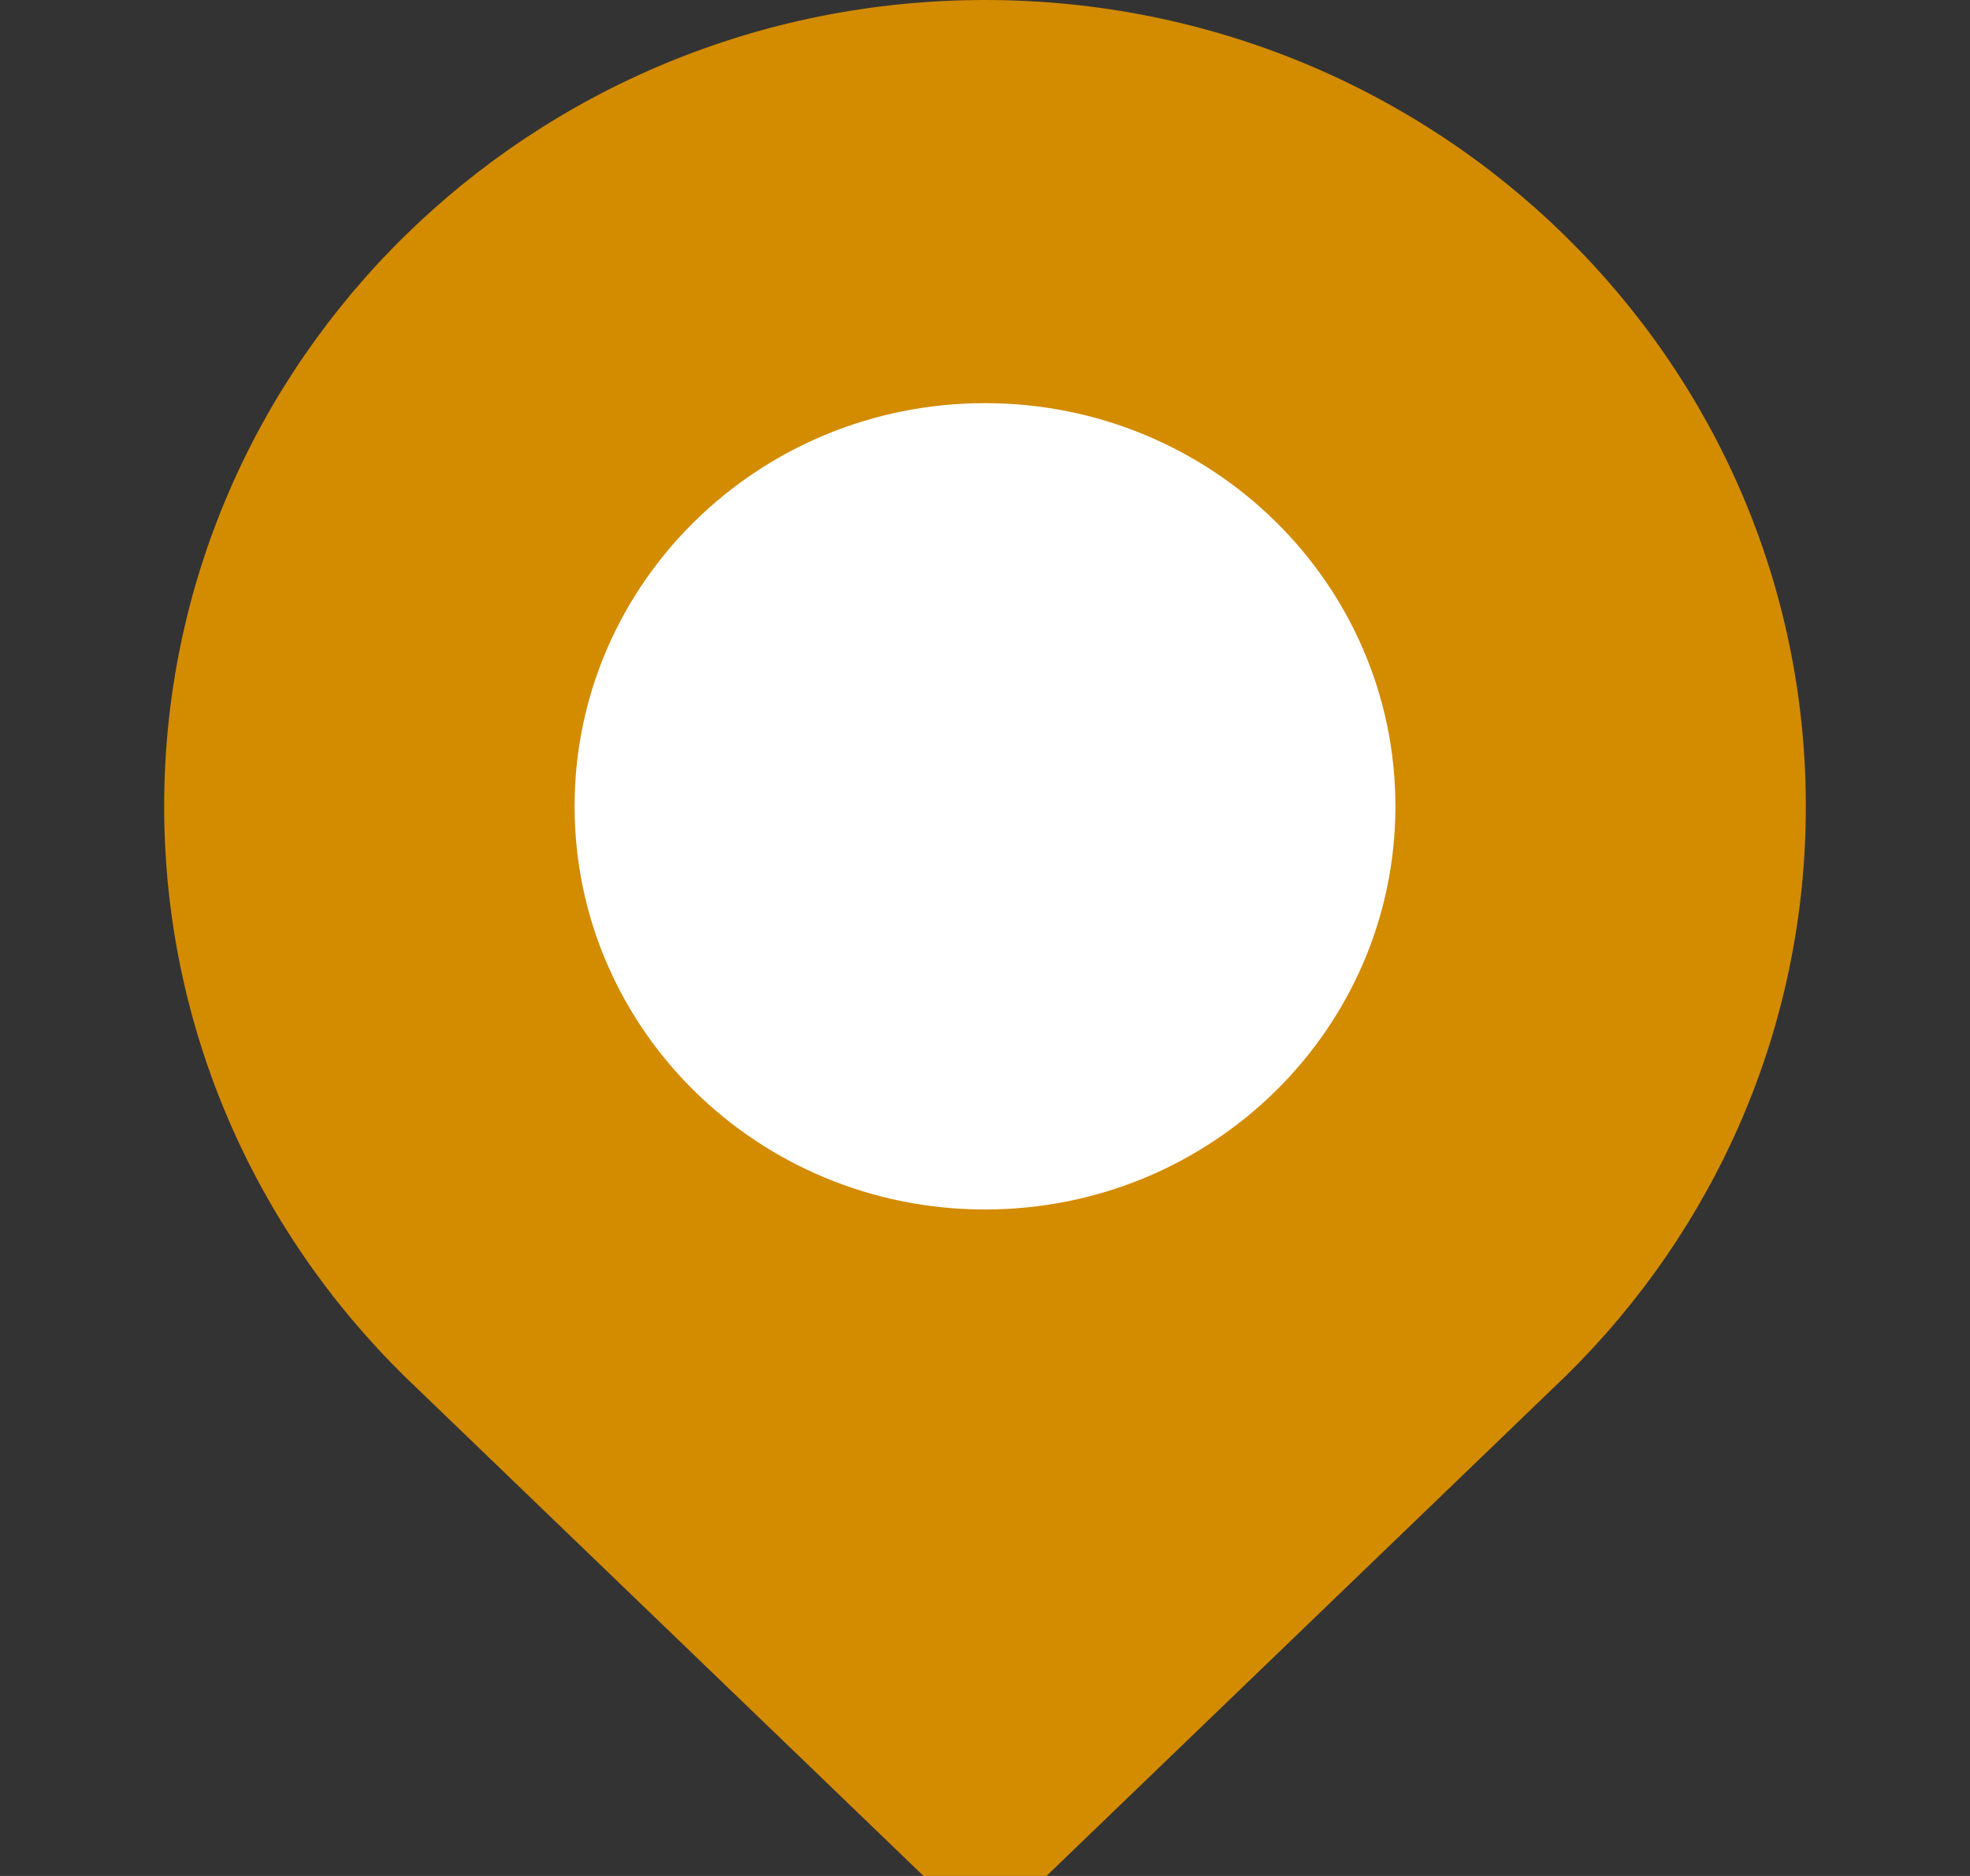 <svg width="42" height="40" viewBox="0 0 42 40" fill="none" xmlns="http://www.w3.org/2000/svg">
<rect x="0" y="0" width="42" height="40" fill="#333333" stroke="none"/>
<g clip-path="url(#clip0_796_6947)">
<circle cx="21" cy="16.95" r="9.679" fill="white"/>
<path d="M21 0C11.339 0 3.5 7.693 3.5 17.192C3.5 21.937 5.458 26.235 8.627 29.348L21 41.262L33.376 29.345C36.544 26.235 38.503 21.938 38.5 17.189C38.5 7.7 30.666 0 21 0ZM21 25.789C16.167 25.789 12.25 21.941 12.25 17.192C12.25 12.444 16.167 8.596 21 8.596C25.833 8.596 29.75 12.444 29.75 17.192C29.75 21.941 25.833 25.789 21 25.789Z" fill="#D38B00"/>
</g>
<defs>
<clipPath id="clip0_796_6947">
<rect width="42" height="40" fill="white"/>
</clipPath>
</defs>
</svg>
